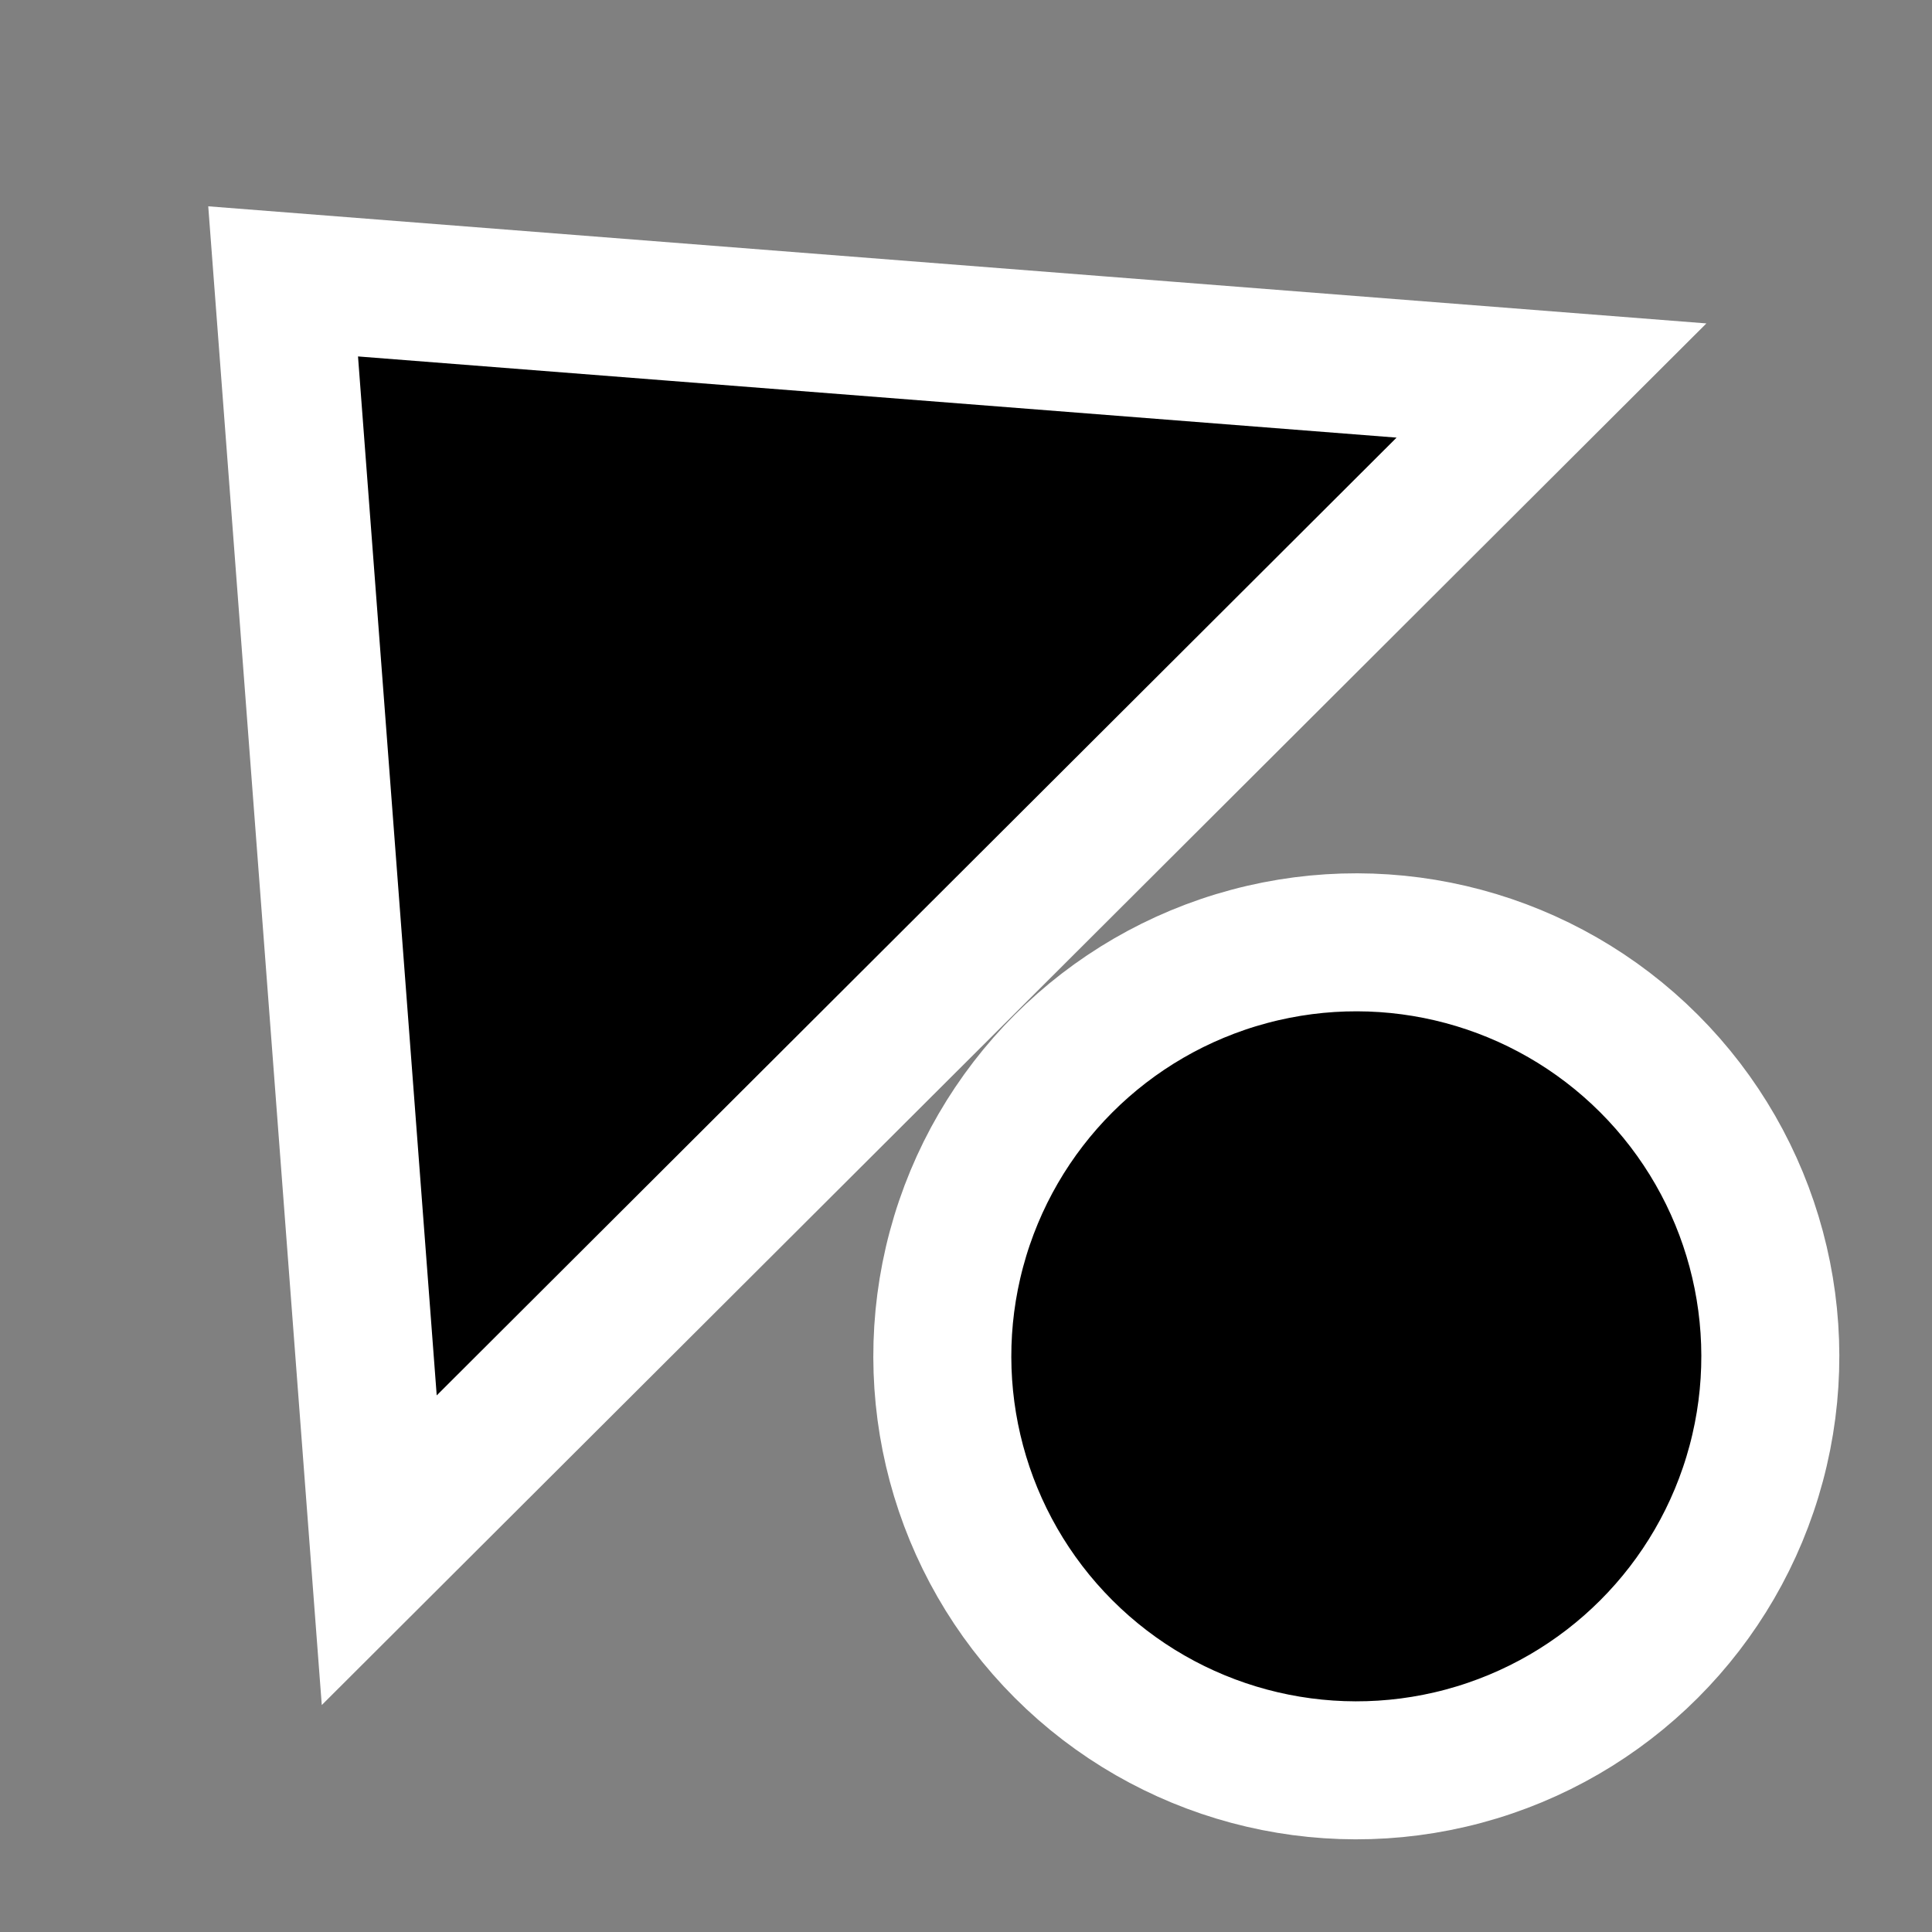 <svg xmlns="http://www.w3.org/2000/svg" width="14" height="14" viewBox="0 0 14 14">
  <rect x="0" y="0" width="14" height="14" fill="#808080" stroke="none"/>
  <defs>
    <style>
      .cls-1, .cls-2 {
        stroke: #fff;
        stroke-width: 1px;
      }

      .cls-1 {
        fill-rule: evenodd;
      }
    </style>
  </defs>
  <g transform="rotate(135 7 7)">
    <path id="Arrow" class="cls-1" d="M5.991,14.007L0,7,12,7.013Z" transform="translate(1 0)"/>
      <circle id="Circle" class="cls-2" cx="6" cy="3" r="3" transform="translate(1 0)"/>
  </g>
</svg>